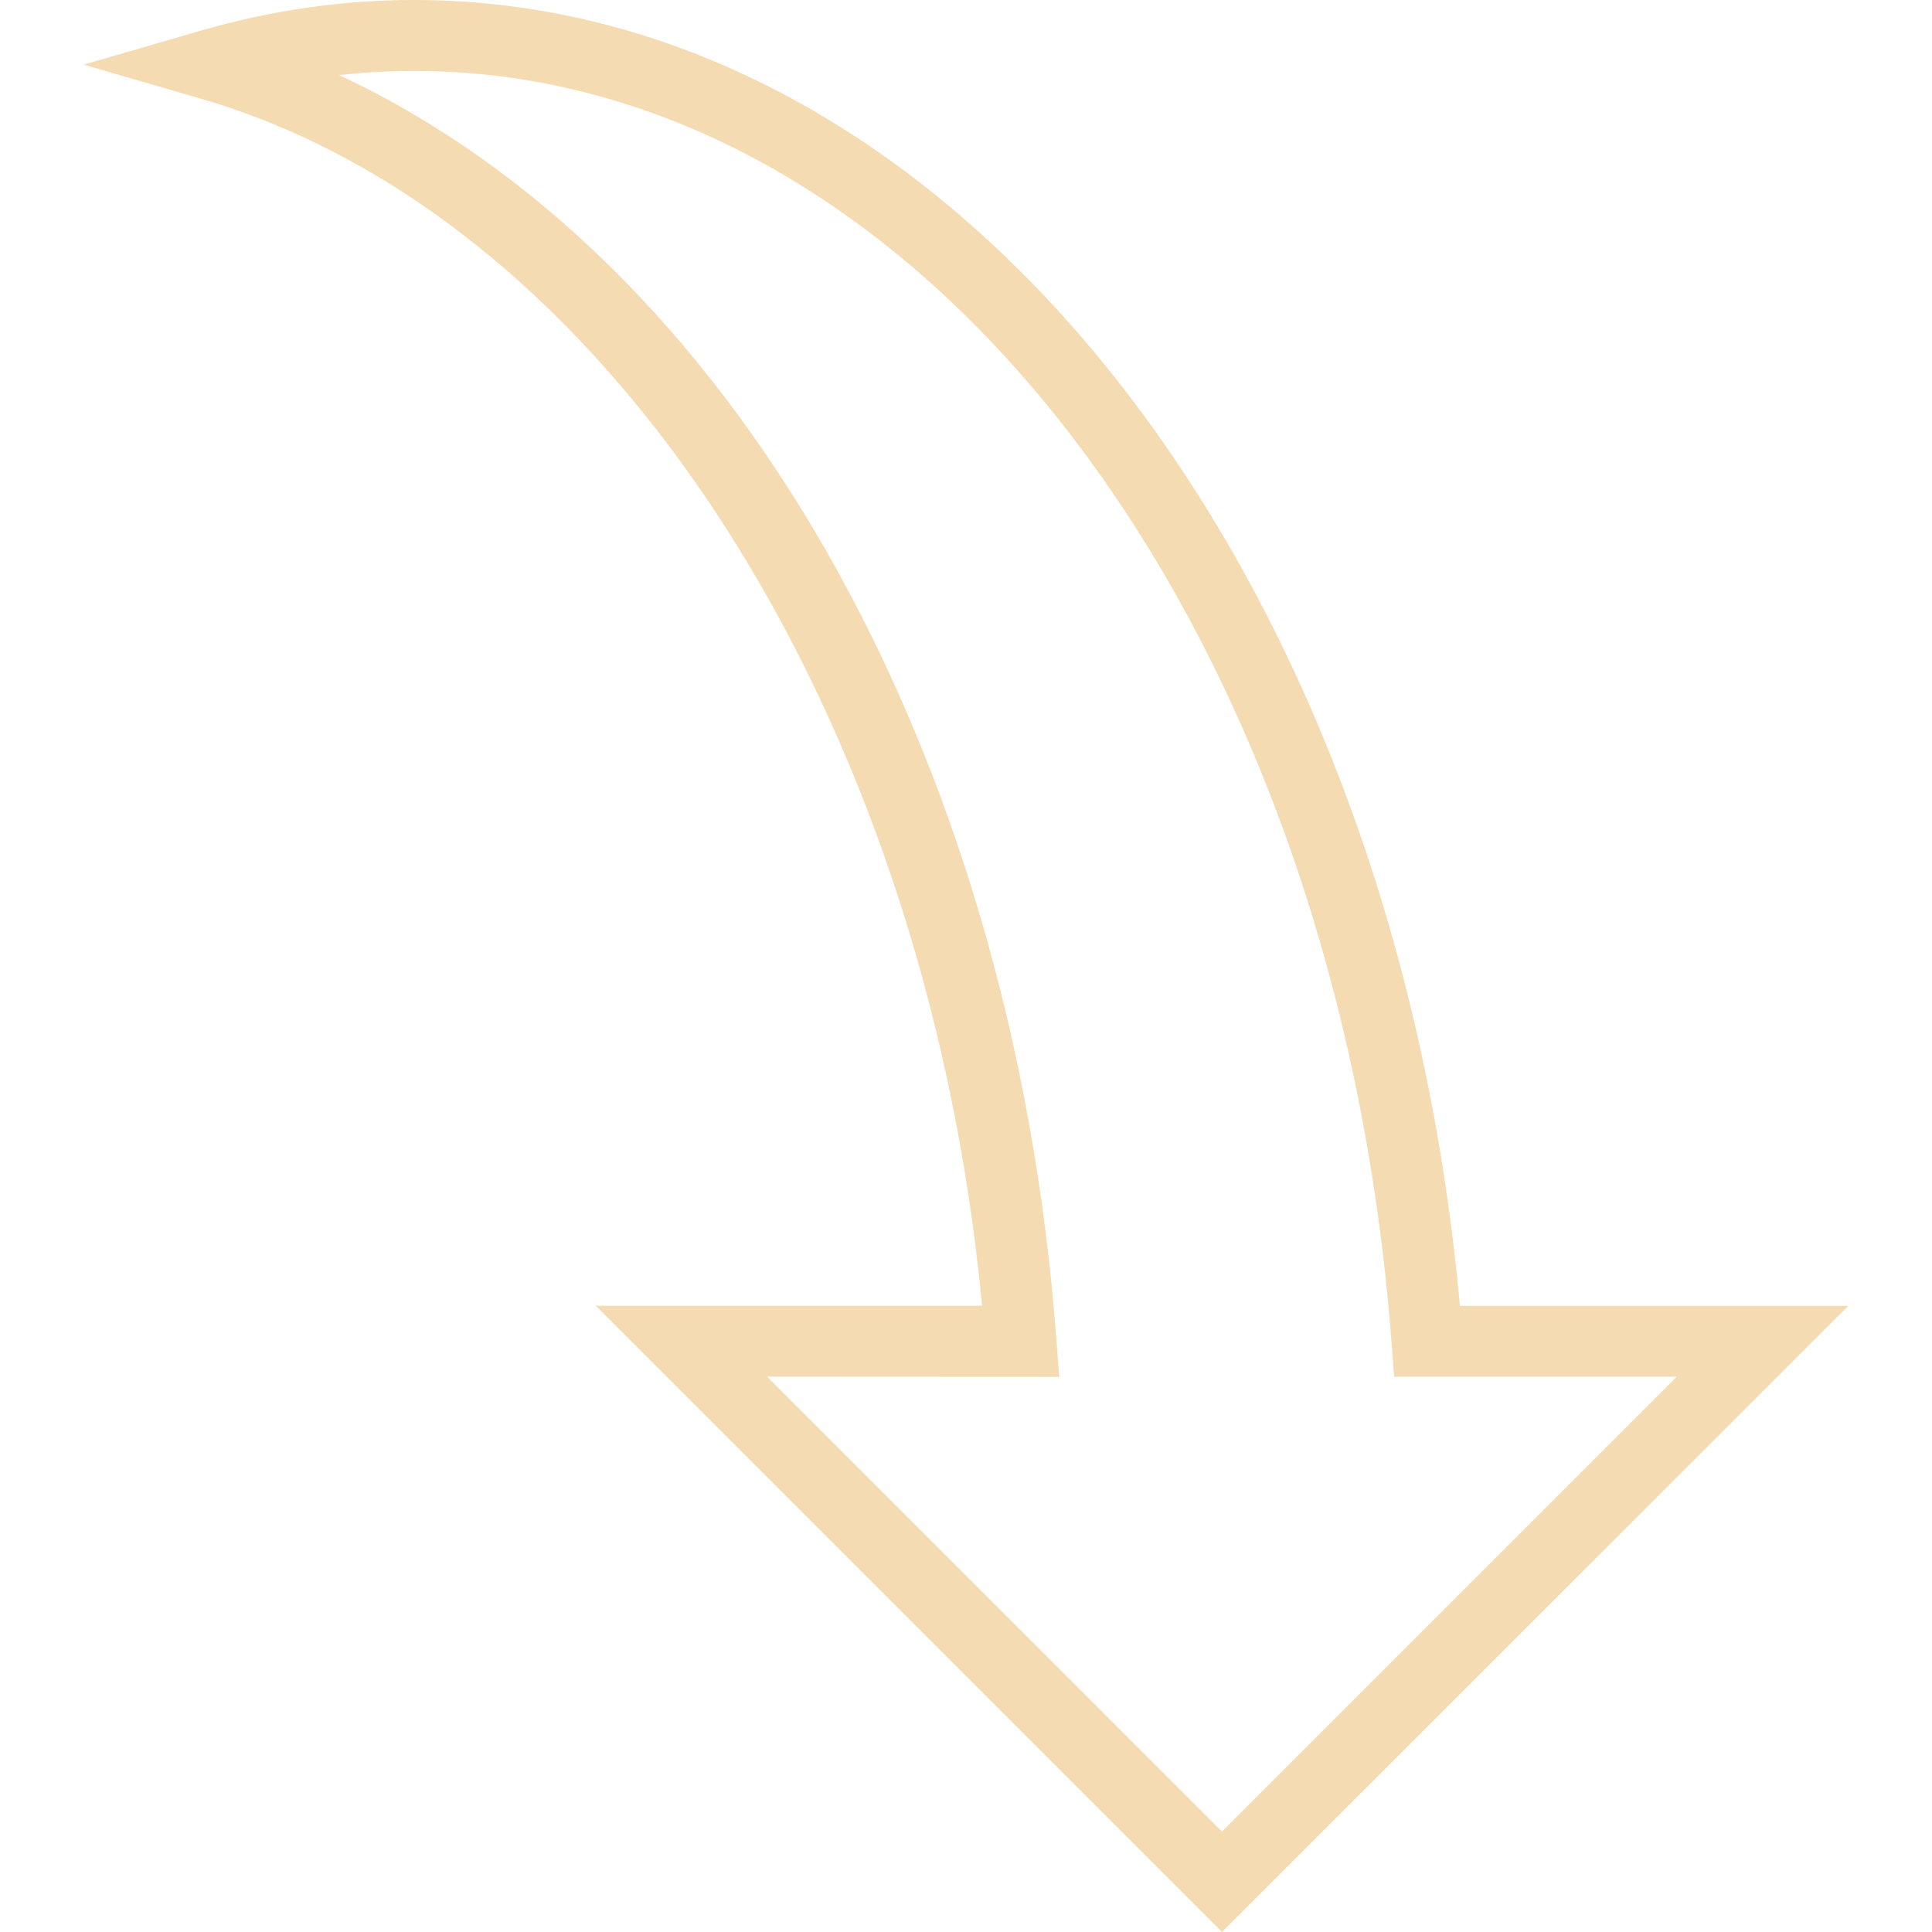 <?xml version="1.0" encoding="iso-8859-1"?>
<!-- Generator: Adobe Illustrator 16.0.0, SVG Export Plug-In . SVG Version: 6.00 Build 0)  -->
<!DOCTYPE svg PUBLIC "-//W3C//DTD SVG 1.1//EN" "http://www.w3.org/Graphics/SVG/1.1/DTD/svg11.dtd">
<svg version="1.1" id="Capa_1" xmlns="http://www.w3.org/2000/svg" xmlns:xlink="http://www.w3.org/1999/xlink" x="0px" y="0px"
	  viewBox="0 0 63.548 63.548" style="enable-background:new 0 0 63.548 63.548;" fill="#F5DBB2"
	 xml:space="preserve">
<g>
	<g>
		<path d="M40.193,63.548l-20.599-20.6h12.709C30.447,23.369,19.994,7.141,6.61,3.247L2.751,2.126L6.61,1.007
			C8.912,0.339,11.268,0,13.617,0C31.136,0,45.788,18.388,48.02,42.952h12.776L40.193,63.548z M25.234,45.283l14.959,14.962
			l14.959-14.962h-9.296l-0.082-1.078C43.984,20.333,30.16,2.333,13.622,2.333c-0.825,0-1.646,0.047-2.468,0.138
			c12.832,5.978,22.119,22.052,23.592,41.558l0.091,1.259L25.234,45.283L25.234,45.283z"/>
	</g>
</g>
<g>
</g>
<g>
</g>
<g>
</g>
<g>
</g>
<g>
</g>
<g>
</g>
<g>
</g>
<g>
</g>
<g>
</g>
<g>
</g>
<g>
</g>
<g>
</g>
<g>
</g>
<g>
</g>
<g>
</g>
</svg>
